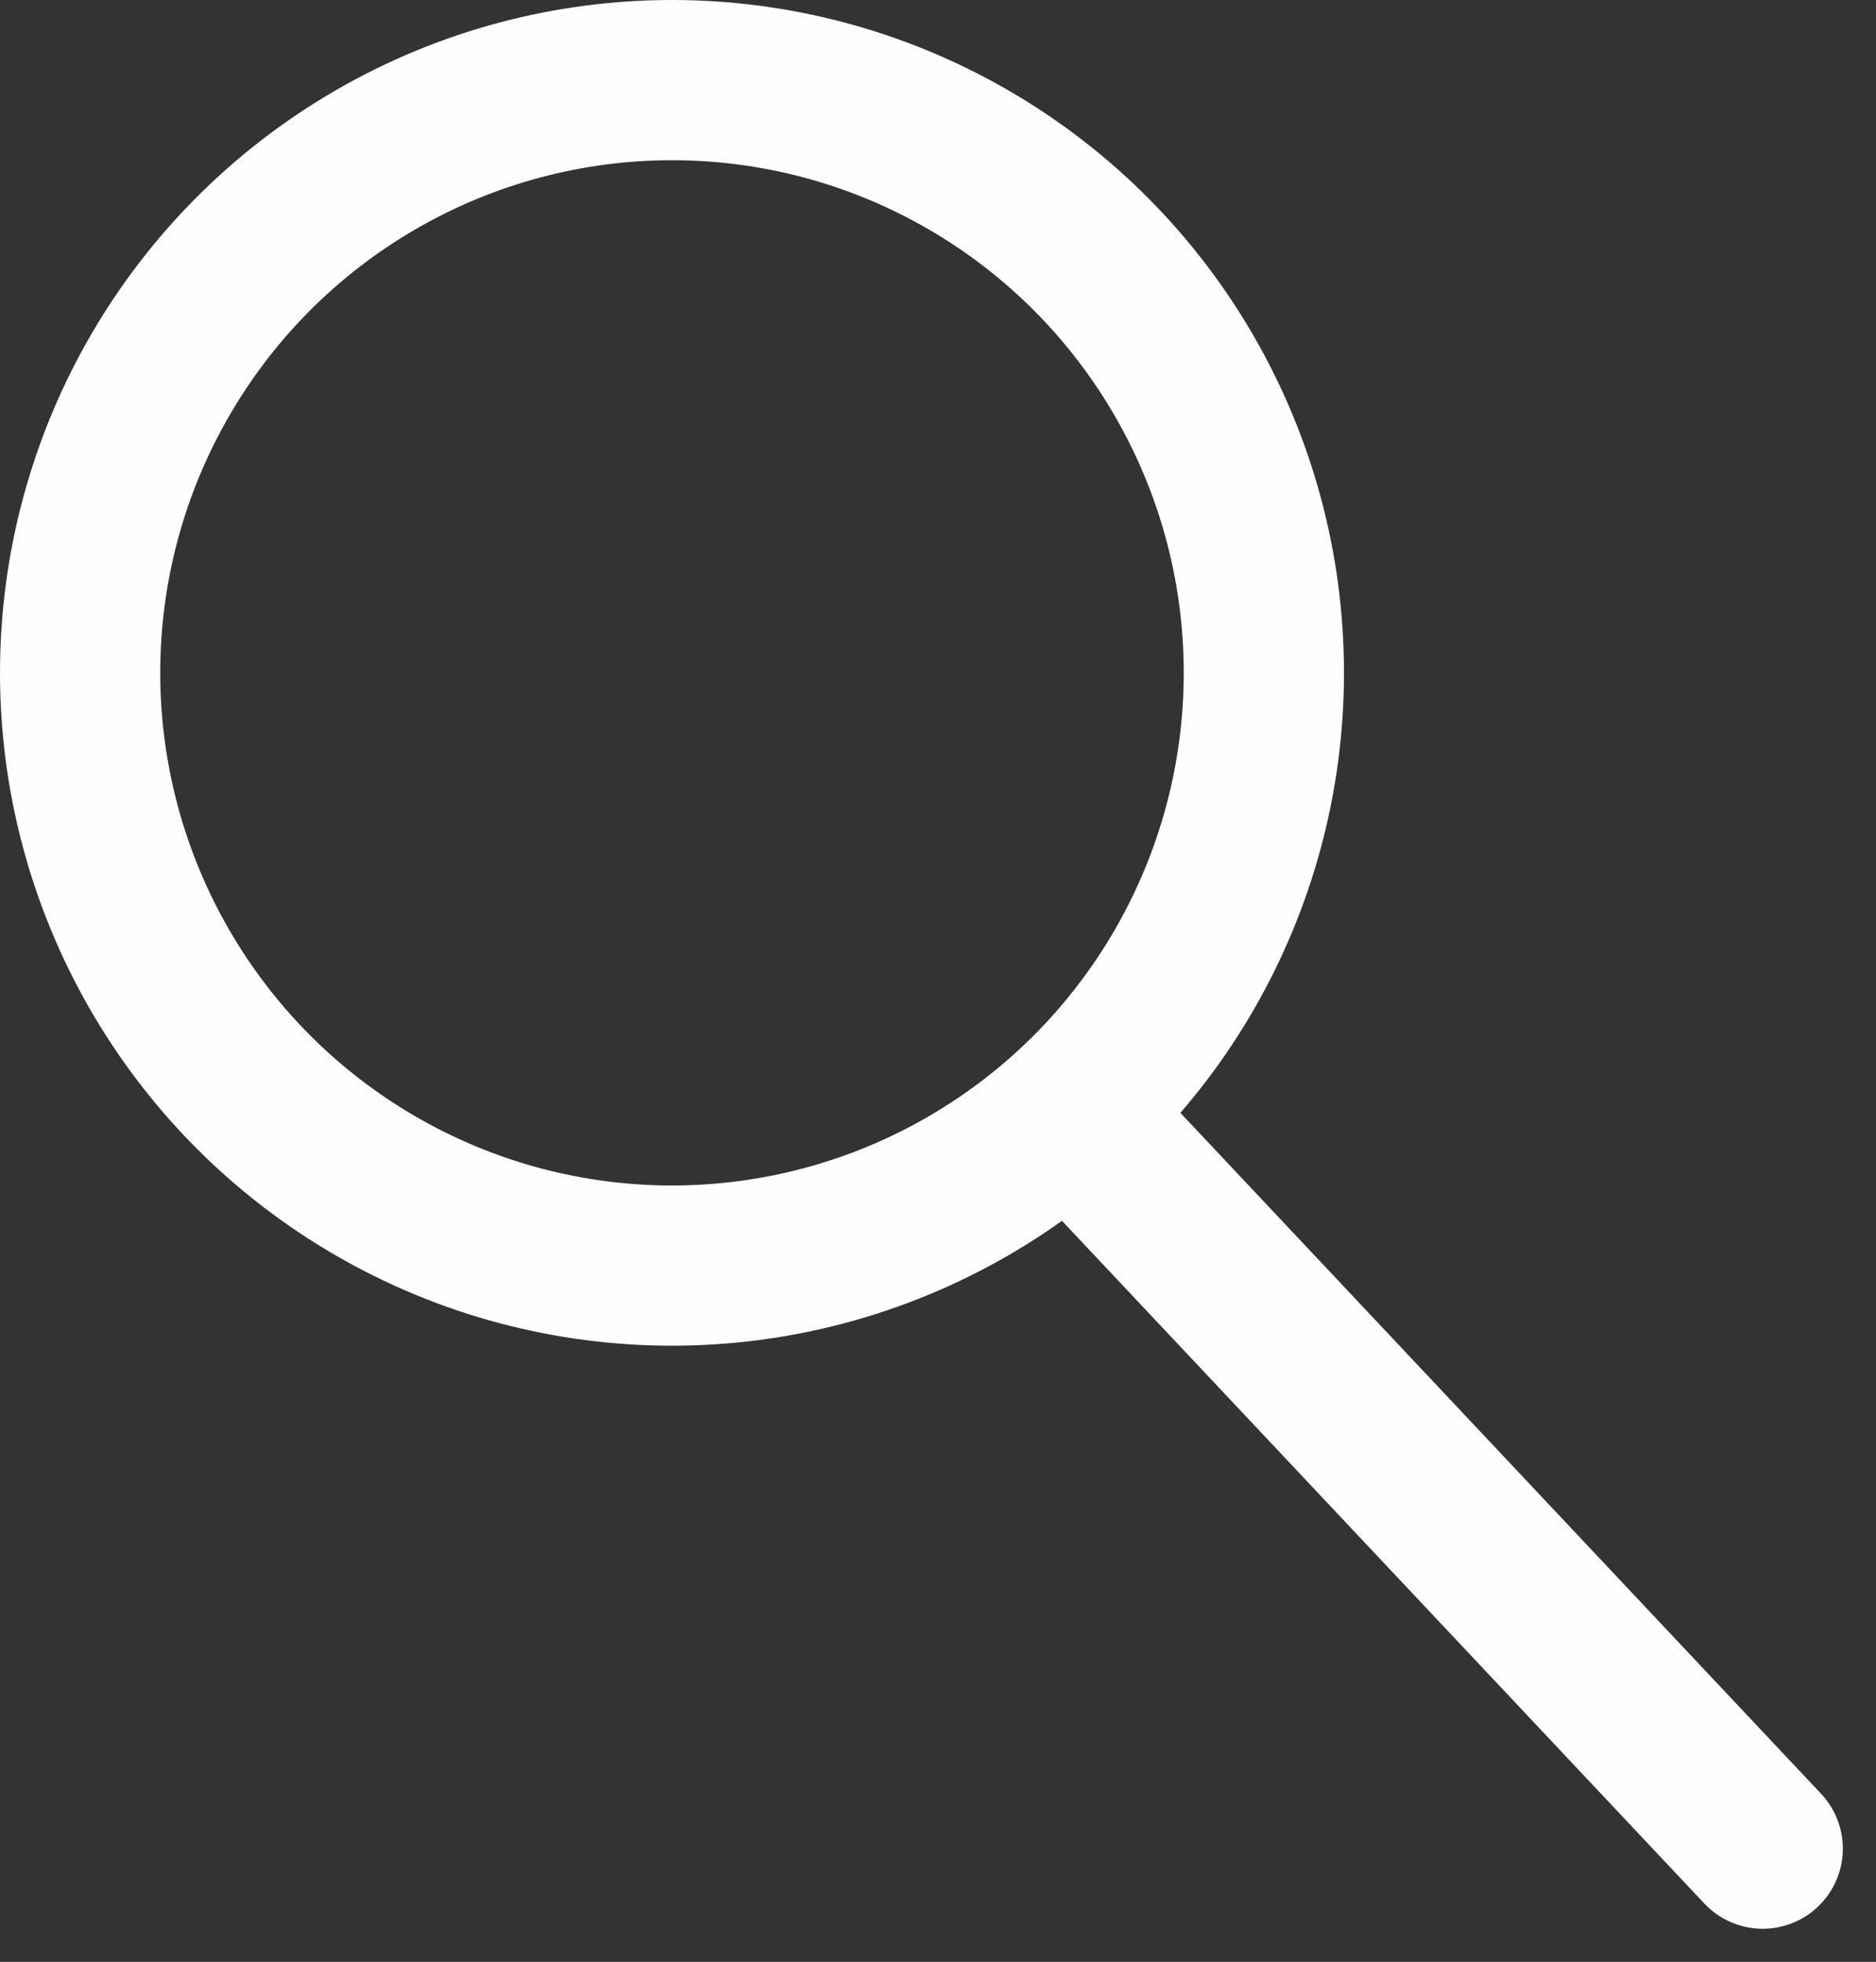 <svg id="search_icon" data-name="search icon" xmlns="http://www.w3.org/2000/svg" width="23.414" height="24.49" viewBox="0 0 23.414 24.49">
  <rect x="0" y="0" width="23.414" height="24.49" fill="#333333" stroke="none"/>
  <g id="Ellipse_5" data-name="Ellipse 5" fill="none" stroke="#fffdfd" stroke-width="2">
    <ellipse cx="8.387" cy="8.399" rx="8.387" ry="8.399" stroke="none"/>
    <ellipse cx="8.387" cy="8.399" rx="7.387" ry="7.399" fill="none"/>
  </g>
  <path id="Path_1" data-name="Path 1" d="M.8.784,9,9.5" transform="translate(13 13.576)" fill="none" stroke="#fffdfd" stroke-linecap="round" stroke-width="2"/>
</svg>
